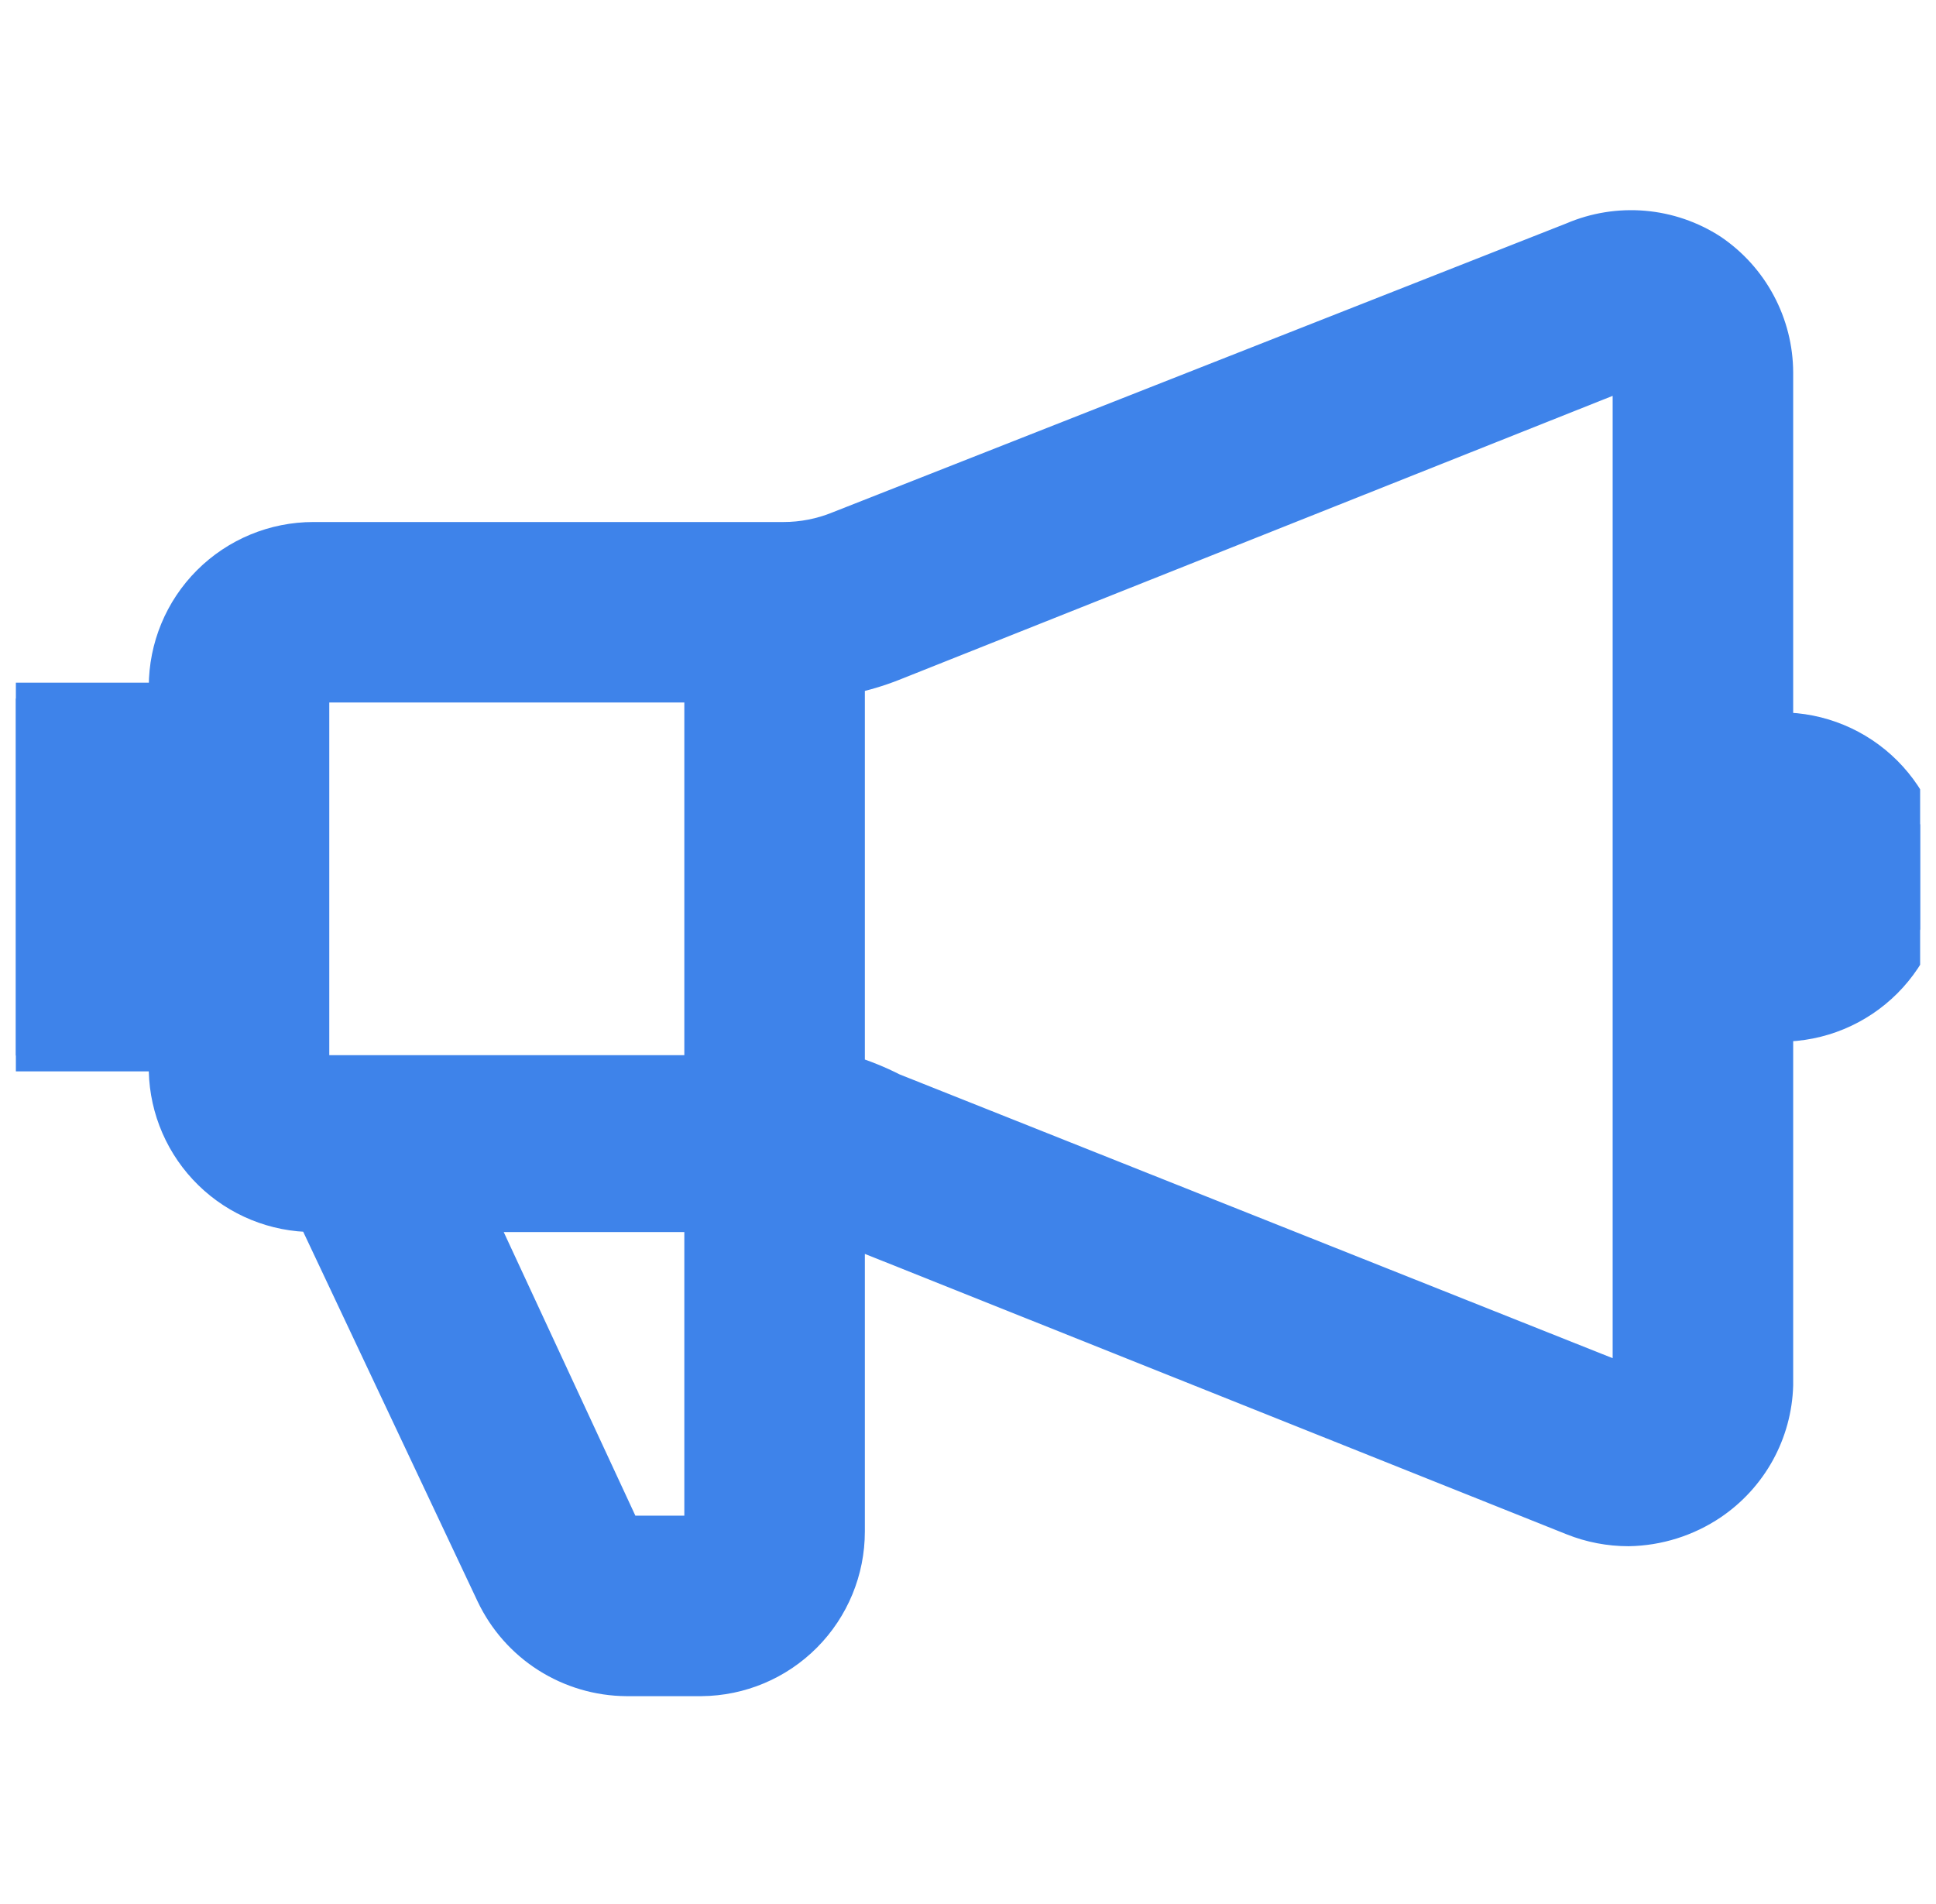 <svg width="61" height="60" viewBox="0 0 61 60" fill="none" xmlns="http://www.w3.org/2000/svg">
<g clip-path="url(#clip0_908_22987)">
<path d="M53.938 7.875C53.293 7.458 52.556 7.205 51.791 7.14C51.026 7.075 50.256 7.198 49.55 7.5L26.413 16.612C25.865 16.835 25.279 16.95 24.688 16.95H9.875C8.632 16.95 7.44 17.444 6.56 18.323C5.681 19.202 5.188 20.394 5.188 21.637V22.012H0.5V33.262H5.188V33.75C5.217 34.973 5.724 36.137 6.6 36.992C7.476 37.847 8.651 38.325 9.875 38.325L15.5 50.25C15.881 51.053 16.48 51.732 17.23 52.21C17.98 52.687 18.849 52.944 19.738 52.95H22.1C23.337 52.94 24.519 52.442 25.39 51.564C26.261 50.686 26.75 49.499 26.75 48.262V38.775L49.55 47.887C50.111 48.111 50.709 48.225 51.312 48.225C52.249 48.21 53.161 47.923 53.938 47.4C54.554 46.983 55.063 46.426 55.422 45.774C55.78 45.122 55.979 44.394 56 43.65V11.737C55.997 10.974 55.807 10.224 55.447 9.55C55.088 8.877 54.57 8.302 53.938 7.875ZM22.062 21.637V33.75H9.875V21.637H22.062ZM22.062 48.262H19.7L15.088 38.325H22.062V48.262ZM28.137 34.312C27.692 34.085 27.228 33.897 26.75 33.75V21.375C27.223 21.277 27.688 21.139 28.137 20.962L51.312 11.737V43.537L28.137 34.312ZM56.112 22.95V32.325C57.356 32.325 58.548 31.831 59.427 30.952C60.306 30.073 60.8 28.881 60.8 27.637C60.8 26.394 60.306 25.202 59.427 24.323C58.548 23.444 57.356 22.95 56.112 22.95Z" fill="#3E83EA"/>
<path d="M53.938 7.875C53.293 7.458 52.556 7.205 51.791 7.14C51.026 7.075 50.256 7.198 49.55 7.5L26.413 16.612C25.865 16.835 25.279 16.95 24.688 16.95H9.875C8.632 16.95 7.44 17.444 6.56 18.323C5.681 19.202 5.188 20.394 5.188 21.637V22.012H0.5V33.262H5.188V33.75C5.217 34.973 5.724 36.137 6.6 36.992C7.476 37.847 8.651 38.325 9.875 38.325L15.5 50.25C15.881 51.053 16.48 51.732 17.23 52.21C17.98 52.687 18.849 52.944 19.738 52.95H22.1C23.337 52.94 24.519 52.442 25.39 51.564C26.261 50.686 26.75 49.499 26.75 48.262V38.775L49.55 47.887C50.111 48.111 50.709 48.225 51.312 48.225C52.249 48.21 53.161 47.923 53.938 47.4C54.554 46.983 55.063 46.426 55.422 45.774C55.78 45.122 55.979 44.394 56 43.65V11.737C55.997 10.974 55.807 10.224 55.447 9.55C55.088 8.877 54.57 8.302 53.938 7.875ZM22.062 21.637V33.75H9.875V21.637H22.062ZM22.062 48.262H19.7L15.088 38.325H22.062V48.262ZM28.137 34.312C27.692 34.085 27.228 33.897 26.75 33.75V21.375C27.223 21.277 27.688 21.139 28.137 20.962L51.312 11.737V43.537L28.137 34.312ZM56.112 22.95V32.325C57.356 32.325 58.548 31.831 59.427 30.952C60.306 30.073 60.8 28.881 60.8 27.637C60.8 26.394 60.306 25.202 59.427 24.323C58.548 23.444 57.356 22.95 56.112 22.95Z" stroke="#3E83EA"/>
</g>
<defs>
<clipPath id="clip0_908_22987">
<rect width="60" height="60" fill="white" transform="translate(0.5)"/>
</clipPath>
</defs>
</svg>
